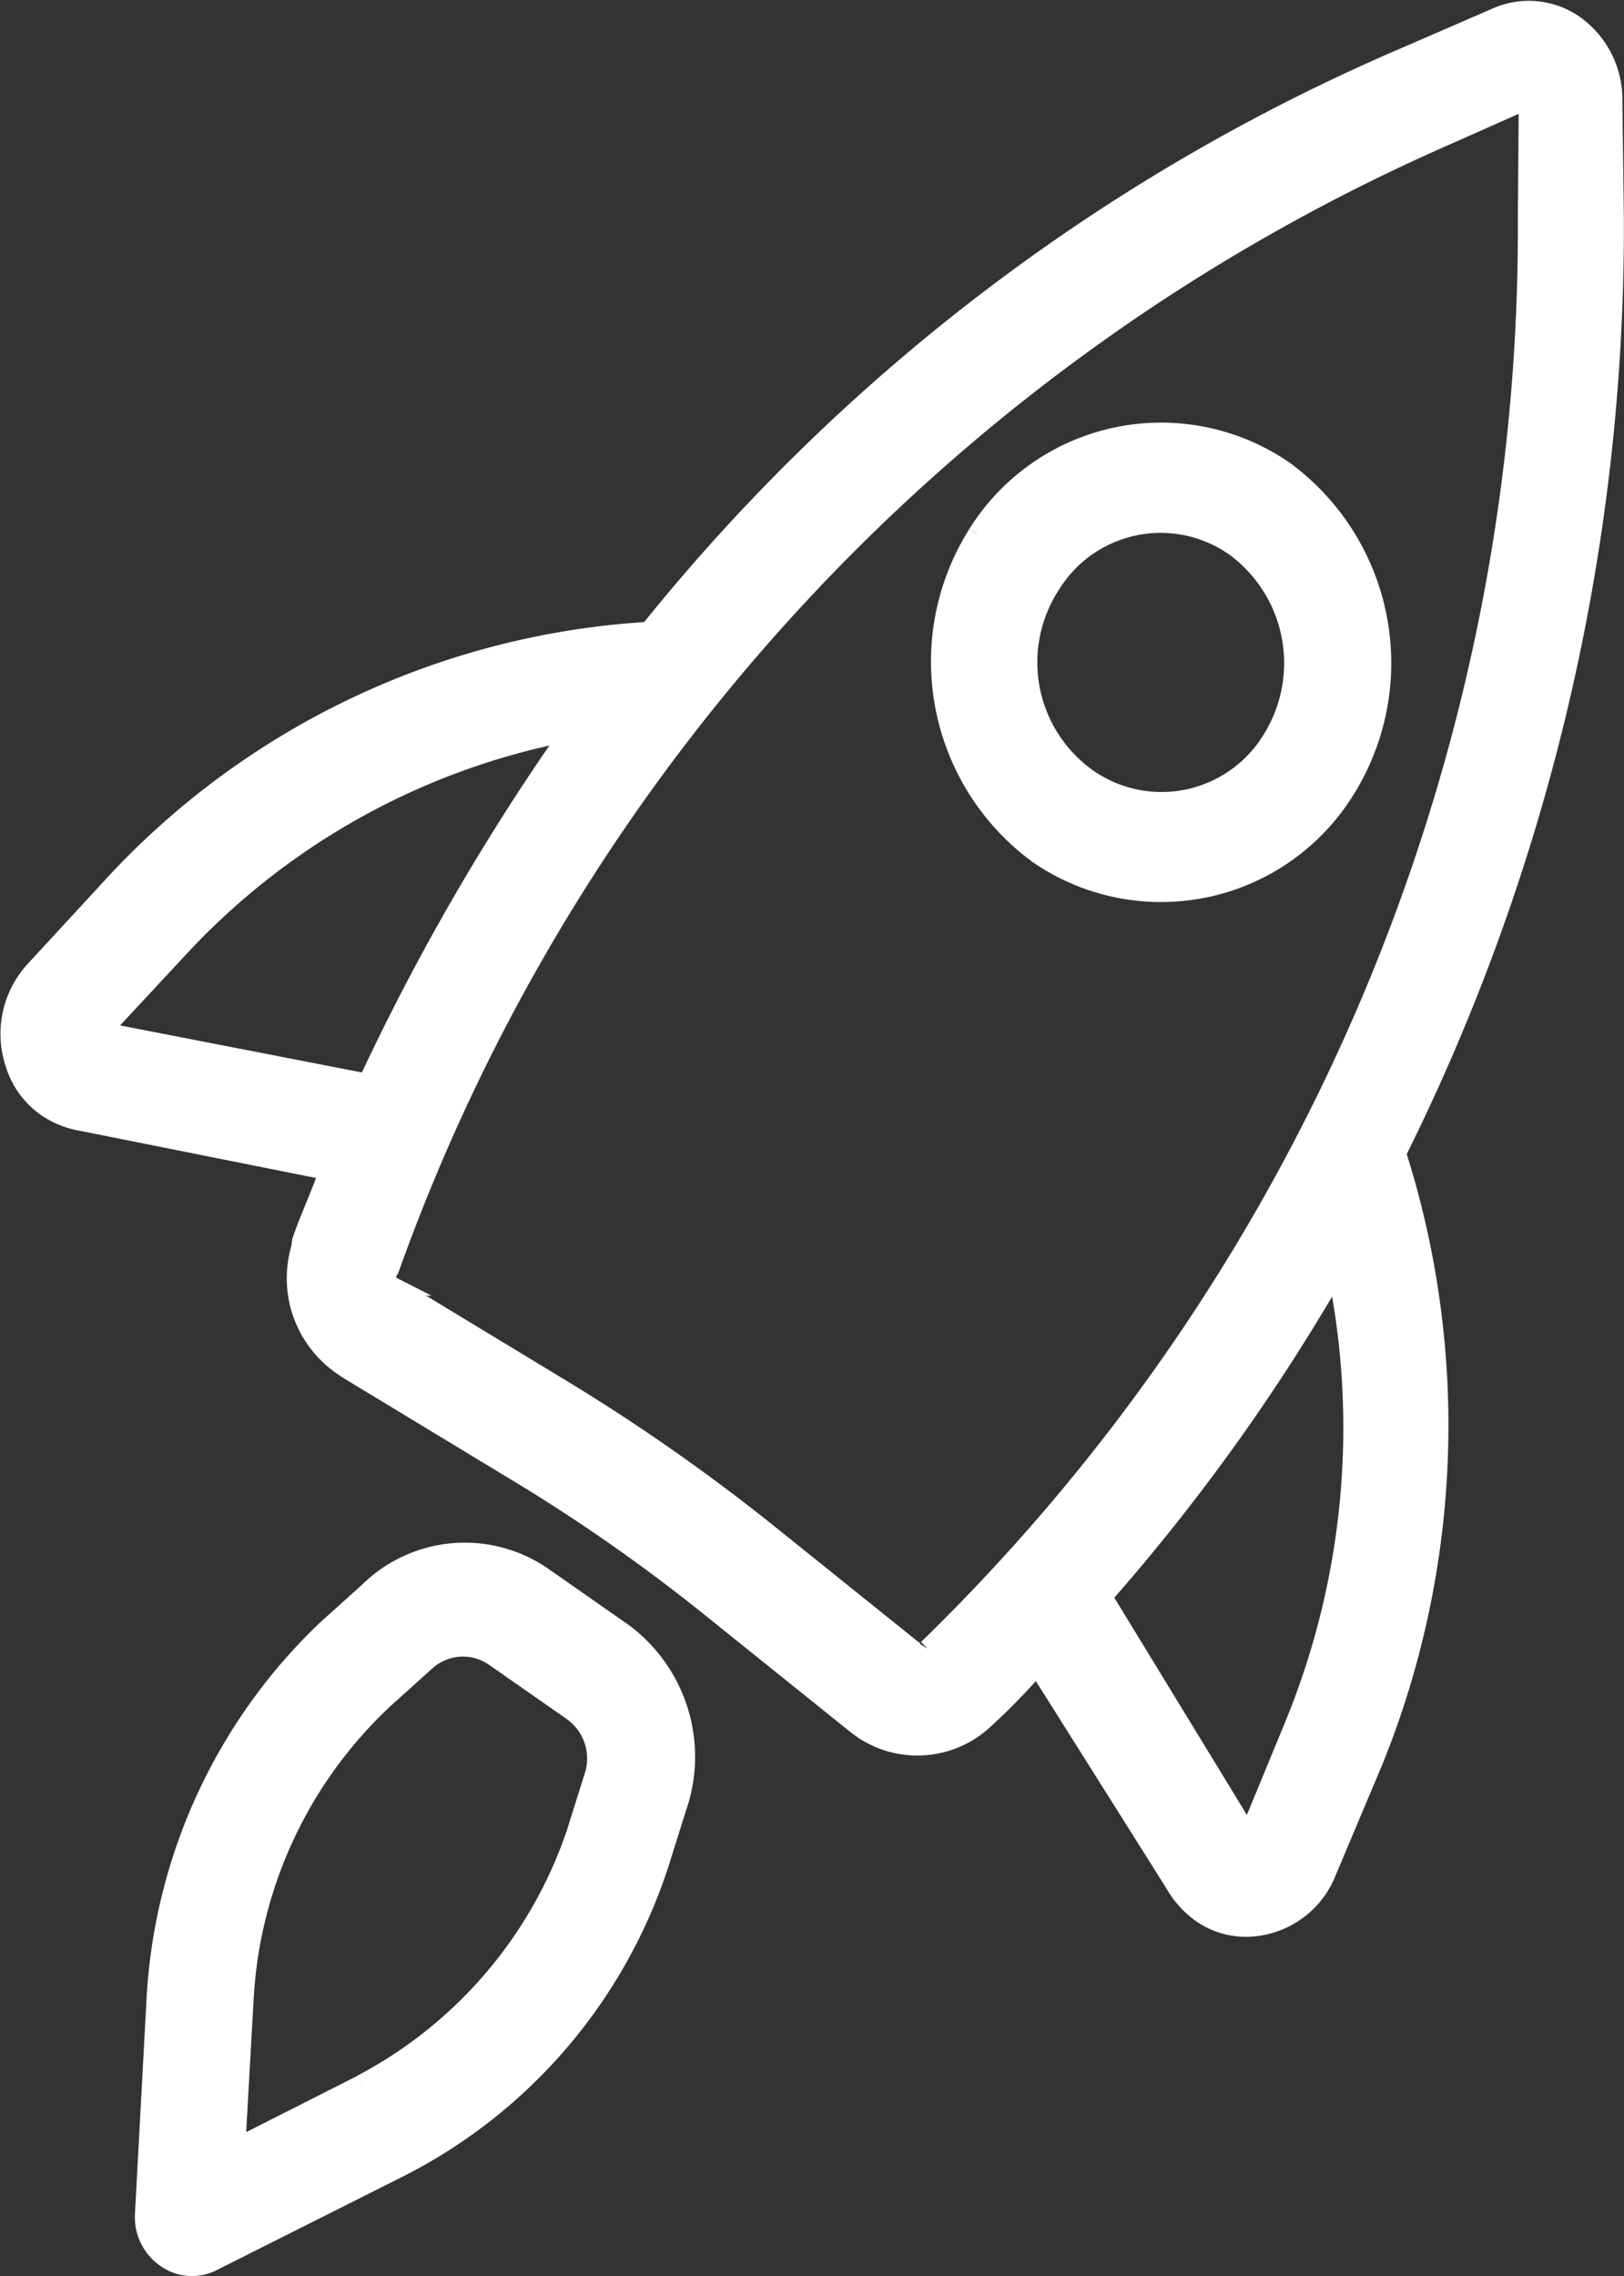 <svg xmlns="http://www.w3.org/2000/svg" width="30.567" height="42.835" viewBox="0 0 30.567 42.835">
  <rect x="0" y="0" width="30.567" height="42.835" fill="#333333" stroke="none"/>
  <g id="Grupo_688" data-name="Grupo 688" transform="translate(0.188 0.19)">
    <path id="Trazado_1303" data-name="Trazado 1303" d="M178.242,141.522l-2.371,1.2.155-2.751a8.324,8.324,0,0,1,2.64-5.692l.785-.707a1.033,1.033,0,0,1,1.263-.094l1.477,1.031a1.086,1.086,0,0,1,.4,1.256l-.323,1.029a8.364,8.364,0,0,1-4.026,4.724m5.935-5.2a2.91,2.91,0,0,0-1.029-3.3l-1.476-1.031a2.584,2.584,0,0,0-3.311.27l-.786.707a10.389,10.389,0,0,0-3.21,6.9l-.221,4.1a.939.939,0,0,0,.4.837.852.852,0,0,0,.893.065l3.544-1.781a9.817,9.817,0,0,0,4.872-5.737Z" transform="translate(-171.617 -102.496)" fill="#fff" stroke="#fff" stroke-miterlimit="10" stroke-width="0.349"/>
    <path id="Trazado_1304" data-name="Trazado 1304" d="M185.515,130.07a2.424,2.424,0,0,1-3.466.72,2.671,2.671,0,0,1-.689-3.62,2.423,2.423,0,0,1,3.465-.72,2.711,2.711,0,0,1,.69,3.62m-5.54-3.867a4.5,4.5,0,0,0,1.148,6.033,4.084,4.084,0,0,0,5.776-1.2A4.5,4.5,0,0,0,185.751,125a4.083,4.083,0,0,0-5.775,1.2" transform="translate(-161.771 -116.344)" fill="#fff" stroke="#fff" stroke-miterlimit="10" stroke-width="0.349"/>
    <path id="Trazado_1305" data-name="Trazado 1305" d="M193.846,151.416a37.67,37.67,0,0,0,4.4-6.14,14.737,14.737,0,0,1-.81,8.573l-.849,2.058Zm-3.3.977c-.062.1-.185.08-.276.016l-2.647-2.127a36.646,36.646,0,0,0-4.108-2.868l-3.031-1.837a.206.206,0,0,1-.092-.273l.031-.049a36.794,36.794,0,0,1,19.839-21.308l1.587-.705-.018,2.219a37.246,37.246,0,0,1-11.285,26.932m-15.539-11.616,1.495-1.608a13.449,13.449,0,0,1,7.319-4.029A43.356,43.356,0,0,0,180,141.748Zm23.944,13.717a16.823,16.823,0,0,0,.427-11.421,39.1,39.1,0,0,0,4.1-17.578l-.028-2.252a1.731,1.731,0,0,0-.708-1.4,1.505,1.505,0,0,0-1.508-.146l-1.664.722a36.9,36.9,0,0,0-14.27,10.826,14.934,14.934,0,0,0-10.029,4.718l-1.526,1.655a1.772,1.772,0,0,0-.387,1.753,1.567,1.567,0,0,0,.6.837,1.666,1.666,0,0,0,.693.274l4.618.923c-.154.45-.355.868-.509,1.318l-.016.129a2,2,0,0,0,.783,2.221l.091.064,3.032,1.837a33.306,33.306,0,0,1,3.923,2.739l2.647,2.127a1.845,1.845,0,0,0,2.417-.127,11.687,11.687,0,0,0,.971-1l2.582,4.1a1.755,1.755,0,0,0,.507.564,1.465,1.465,0,0,0,.97.259,1.651,1.651,0,0,0,1.4-1.045Z" transform="translate(-173.276 -121.559)" fill="#fff" stroke="#fff" stroke-miterlimit="10" stroke-width="0.349"/>
  </g>
</svg>
